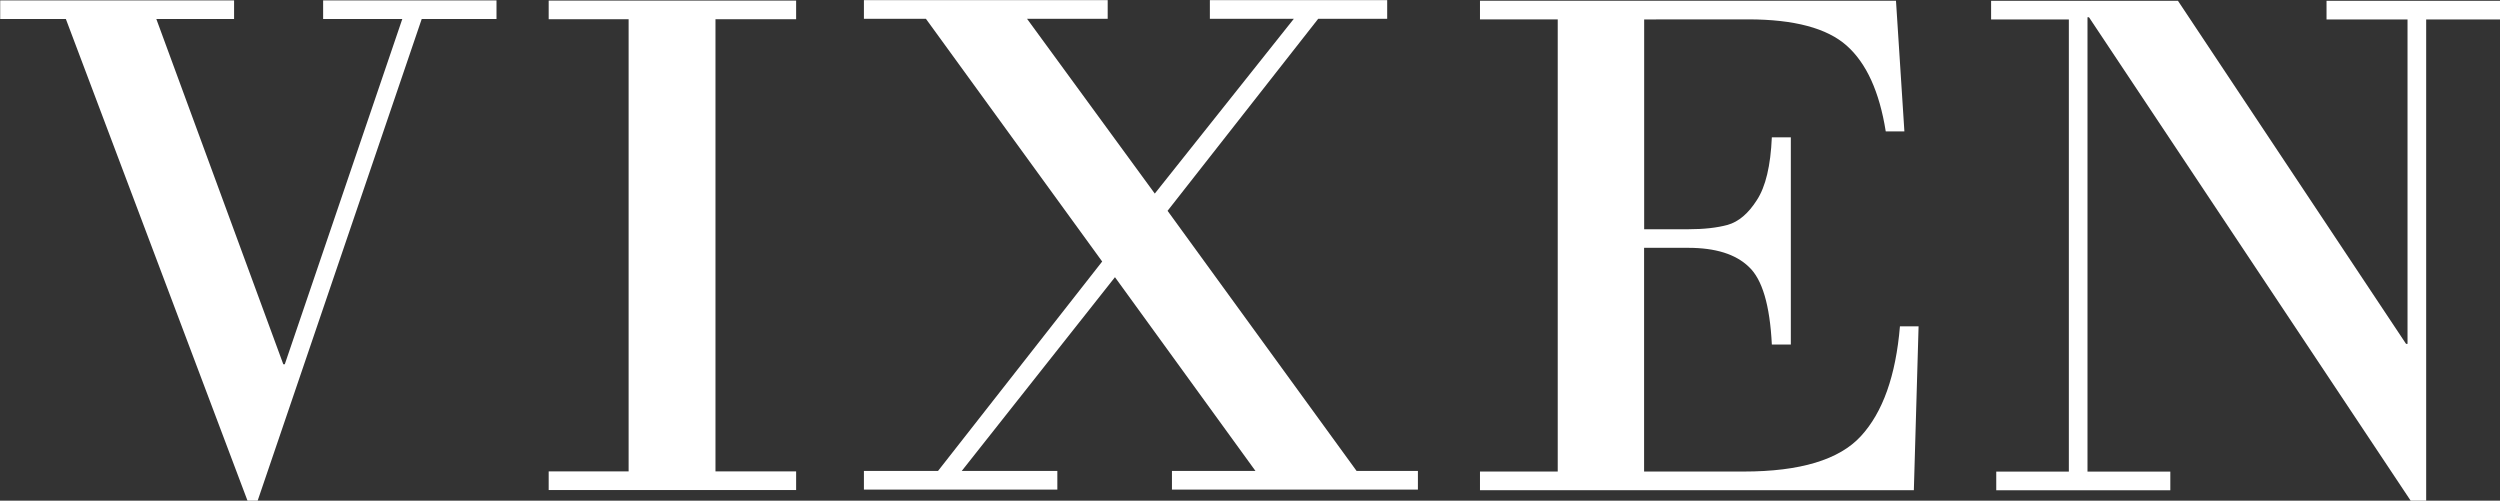 <svg width="211.67mm" height="42.389mm" version="1.1" viewBox="0 0 211.67 42.389" xmlns="http://www.w3.org/2000/svg">
 <rect x="0" y="0" width="211.67" height="42.389" fill="#333333" stroke="none"/>
 <g transform="translate(27.169 -106.07)">
  <g transform="matrix(5.979 0 0 5.979 -391.65 -633.62)" fill="#fff" stroke-width=".265" aria-label="VIXEN">
   <path d="m60.963 123.72h3.312v0.264h-1.101l1.798 4.889h0.021l1.664-4.889h-1.121v-0.264h2.455v0.264h-1.059l-2.325 6.826h-0.14l-2.574-6.826h-0.93z"/>
   <path d="m69.862 130.39v-6.403h-1.132v-0.264h3.504v0.264h-1.142v6.403h1.142v0.264h-3.504v-0.264z"/>
   <path d="m77.494 126.7 2.677 3.684h0.868v0.264h-3.483v-0.264h1.183l-1.99-2.744-2.17 2.744h1.354v0.264h-2.739v-0.264h1.049l2.325-2.966-2.496-3.437h-0.878v-0.264h3.452v0.264h-1.142l1.809 2.475 1.969-2.475h-1.189v-0.264h2.511v0.264h-0.977z"/>
   <path d="m84.243 123.99v2.971h0.625q0.331 0 0.558-0.062 0.233-0.067 0.413-0.351 0.186-0.284 0.212-0.889h0.269v2.935h-0.269q-0.041-0.837-0.326-1.101-0.279-0.269-0.858-0.269h-0.625v3.168h1.411q1.199 0 1.659-0.501 0.465-0.506 0.553-1.555h0.264l-0.067 2.32h-6.144v-0.264h1.101v-6.403h-1.101v-0.264h5.891l0.119 1.85h-0.264q-0.134-0.842-0.553-1.214t-1.395-0.372z"/>
   <path d="m95.317 123.99v6.826h-0.212l-4.563-6.857h-0.021v6.434h1.173v0.264h-2.465v-0.264h1.028v-6.403h-1.101v-0.264h2.646l3.23 4.858h0.021v-4.594h-1.147v-0.264h2.46v0.264z"/>
  </g>
 </g>
</svg>
